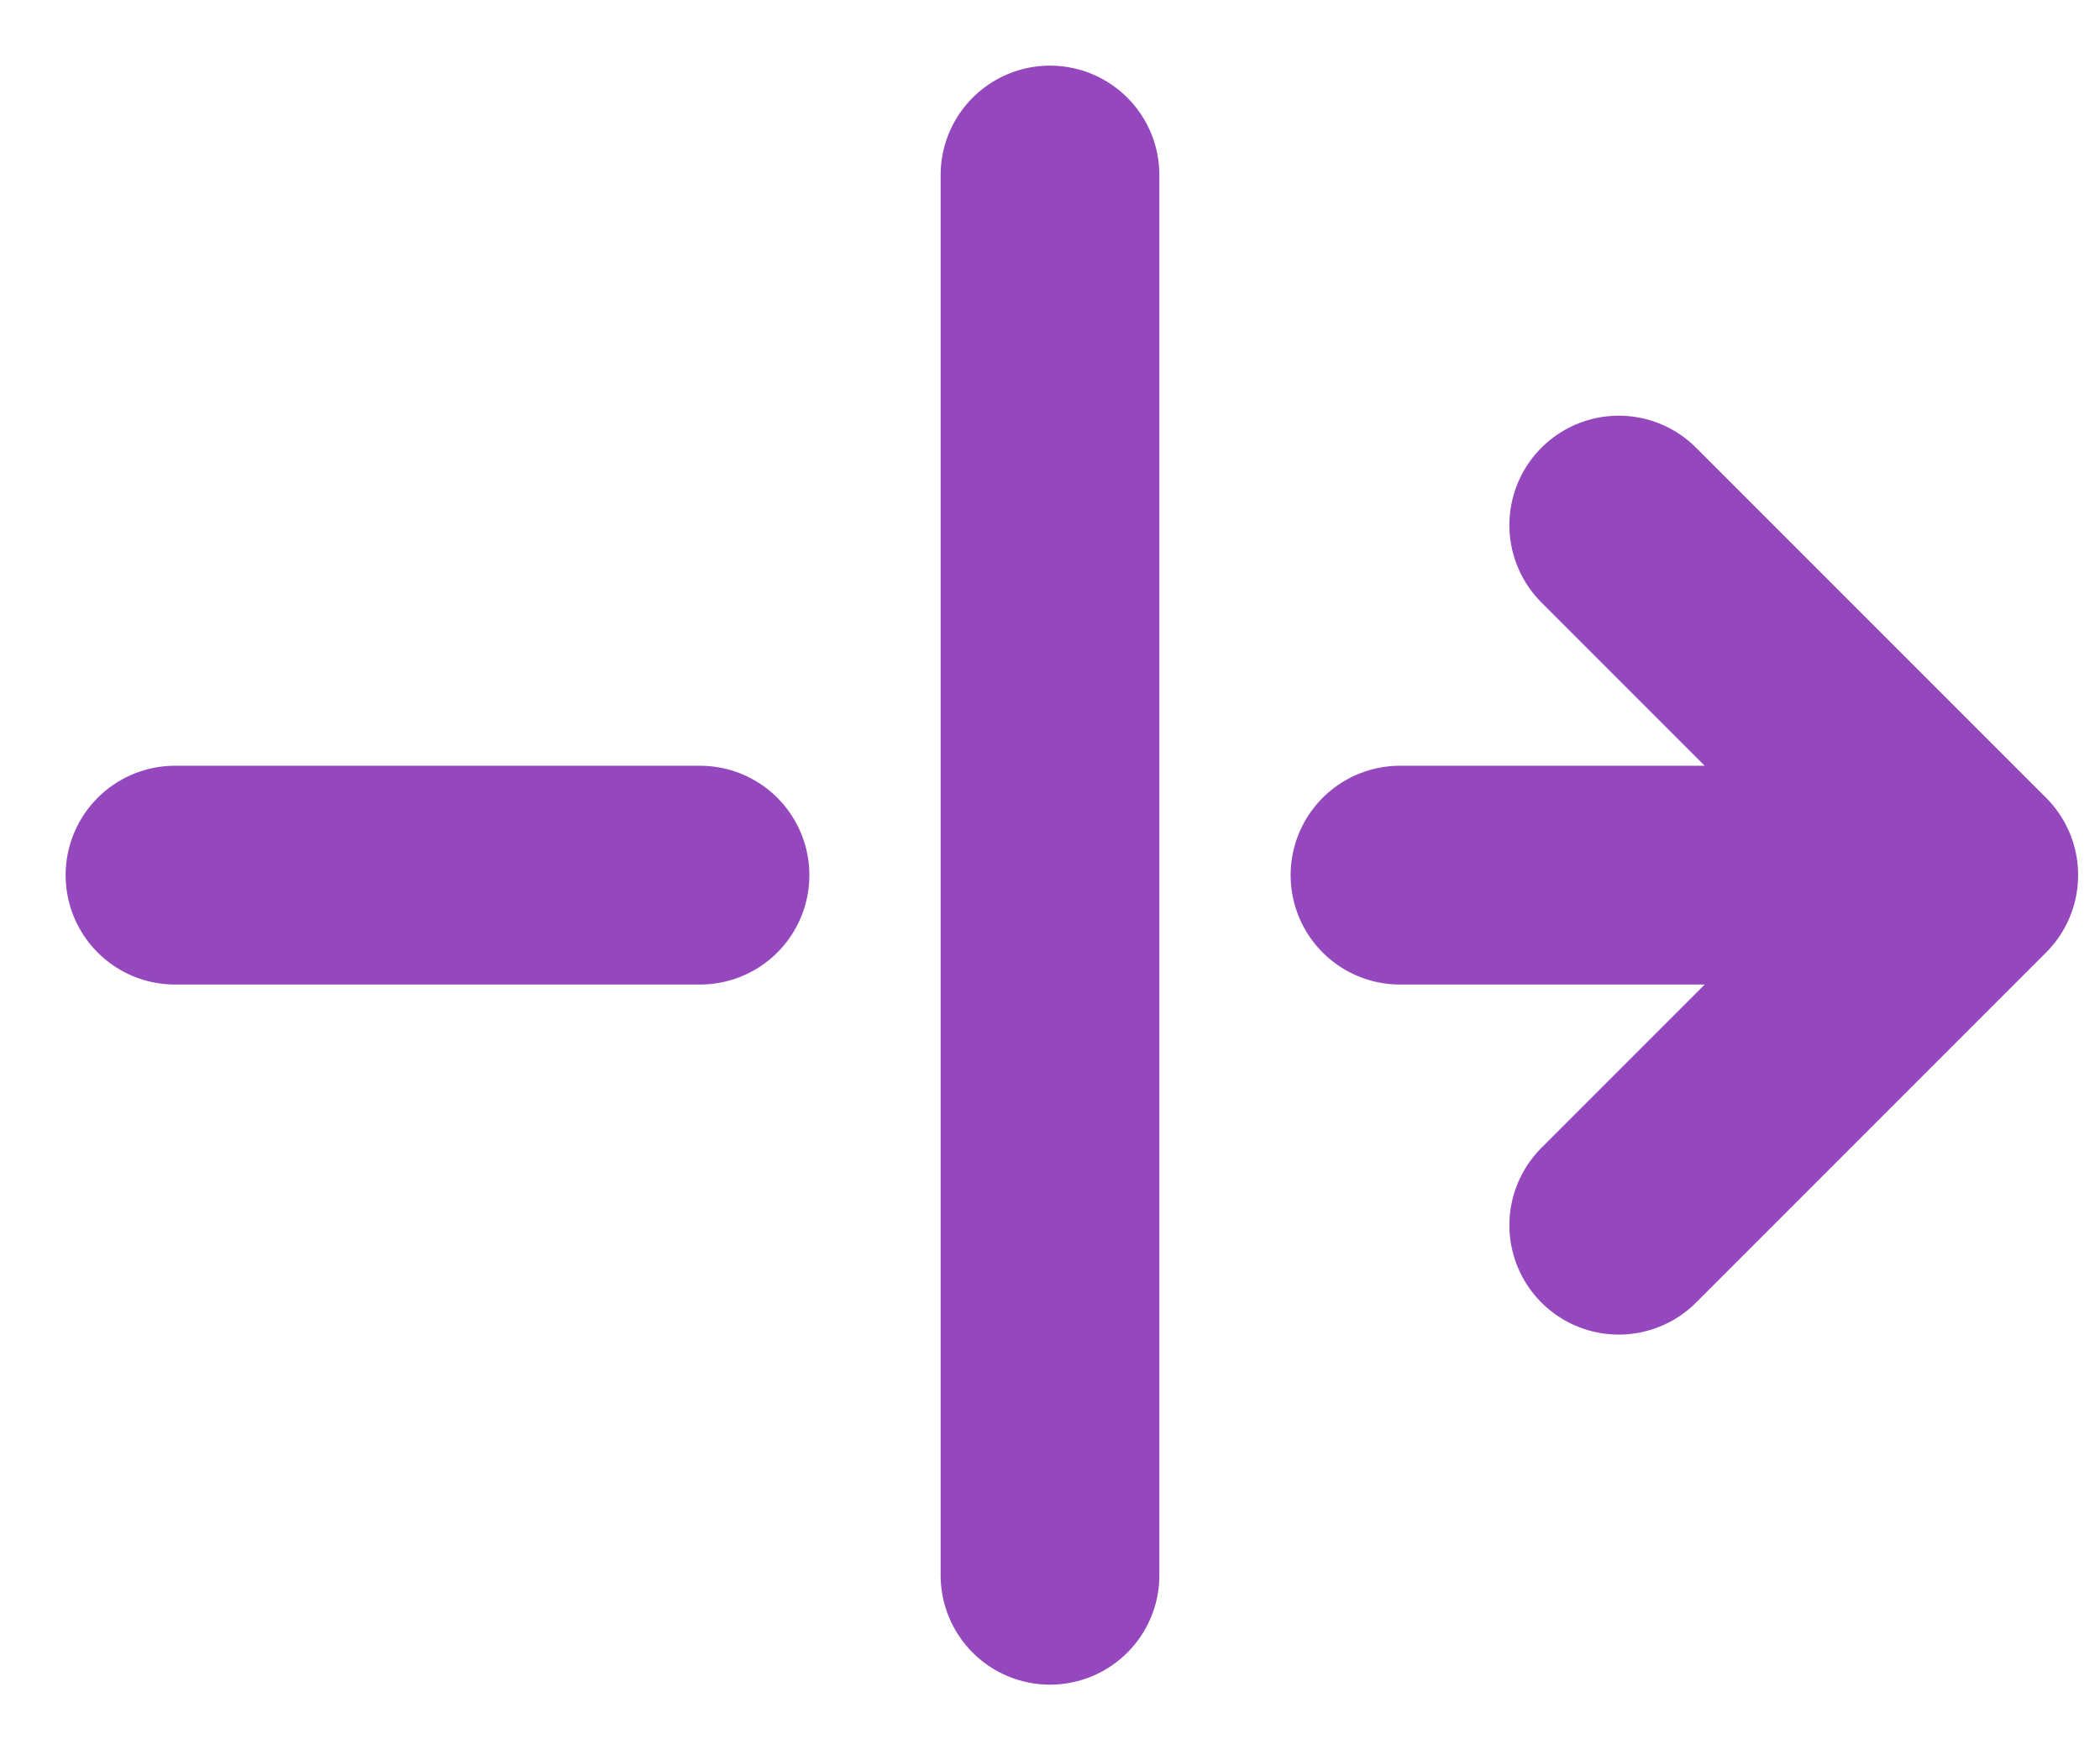 <svg width="24" height="20" viewBox="0 0 24 20" fill="none" xmlns="http://www.w3.org/2000/svg">
<path d="M2 10C3.757 10 8 10 8 10H2ZM22.5 10L18.5 14L22.5 10ZM22.5 10L18.5 6L22.5 10ZM22.5 10H16H22.5ZM12 2V10V18" fill="#259DD6"/>
<path d="M2 10C3.757 10 8 10 8 10M22.5 10L18.5 14M22.5 10L18.5 6M22.5 10H16M12 2V10V18" stroke="#9548BD" stroke-width="2.5" stroke-linecap="round" stroke-linejoin="round"/>
</svg>
